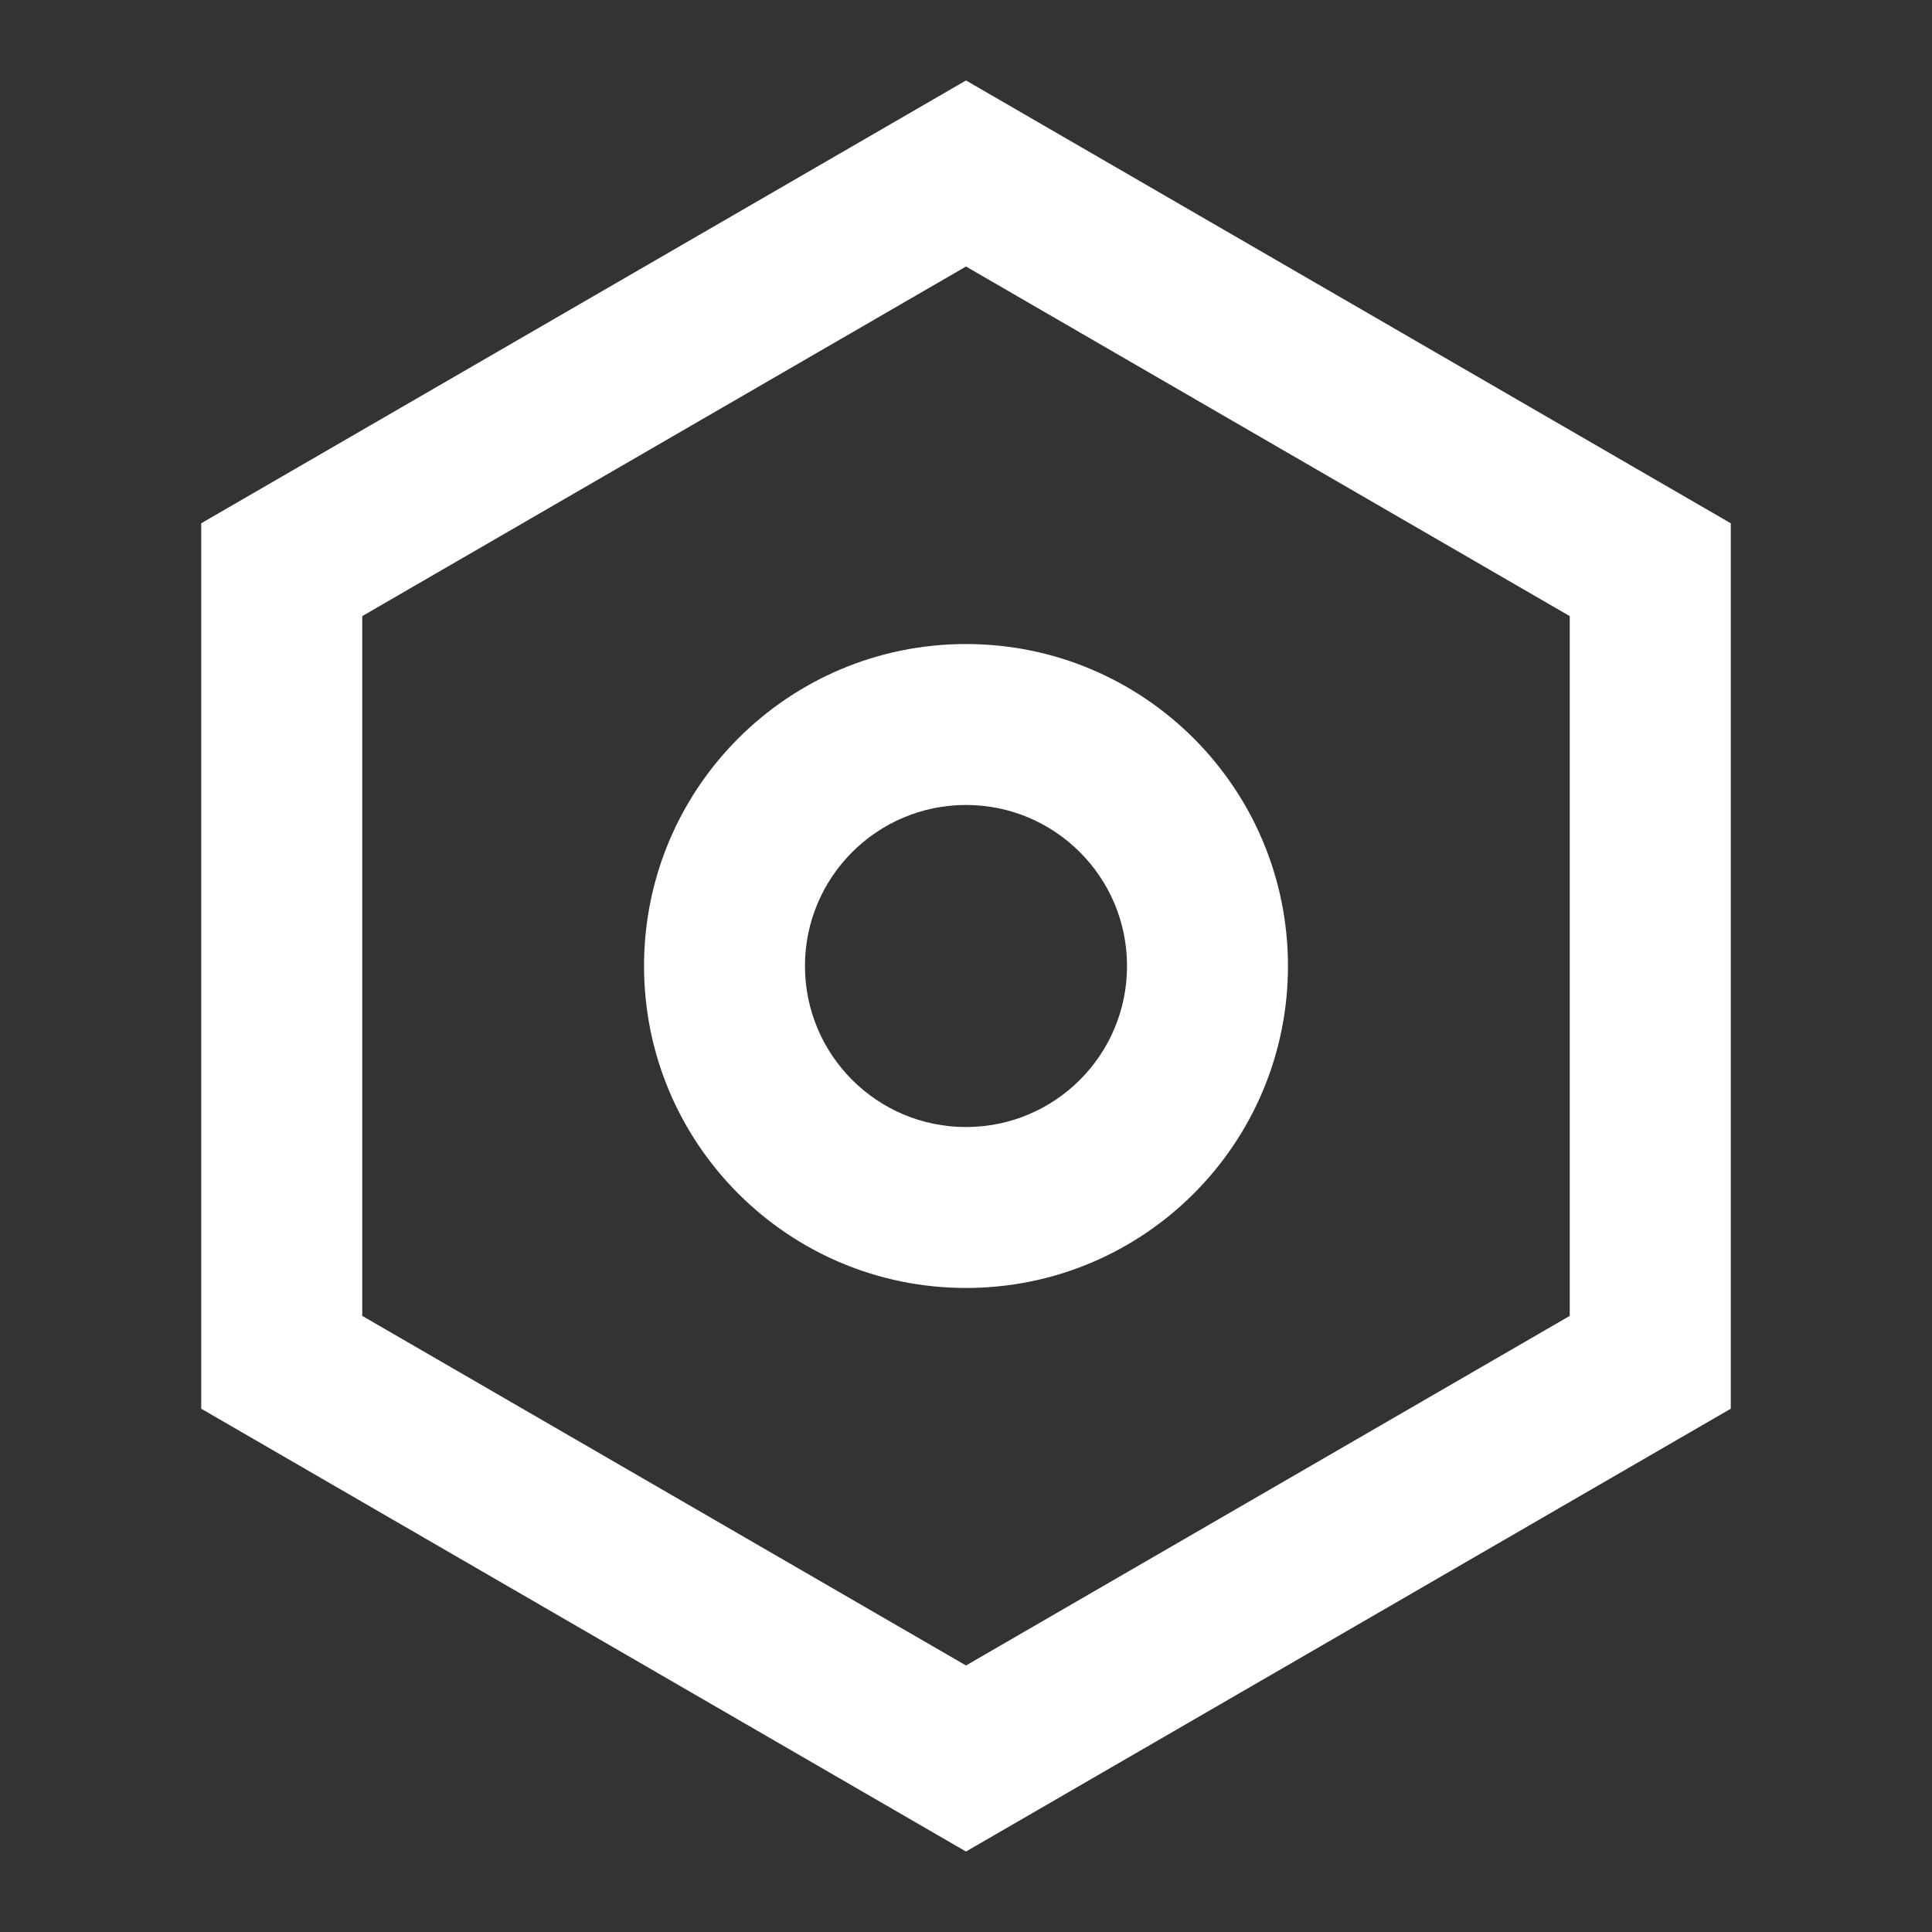 <svg xmlns="http://www.w3.org/2000/svg" xmlns:xlink="http://www.w3.org/1999/xlink" fill="none" version="1.1" width="20" height="20" viewBox="0 0 20 20"><rect x="0" y="0" width="20" height="20" fill="#333333" stroke="none"/><defs><clipPath id="master_svg0_0_2924"><rect x="0" y="0" width="20" height="20" rx="0"/></clipPath></defs><g clip-path="url(#master_svg0_0_2924)"><g><path d="M10,0.833C10,0.833,17.917,5.417,17.917,5.417C17.917,5.417,17.917,14.583,17.917,14.583C17.917,14.583,10,19.167,10,19.167C10,19.167,2.083,14.583,2.083,14.583C2.083,14.583,2.083,5.417,2.083,5.417C2.083,5.417,10,0.833,10,0.833ZM10,2.759C10,2.759,3.75,6.378,3.75,6.378C3.75,6.378,3.75,13.622,3.75,13.622C3.75,13.622,10,17.241,10,17.241C10,17.241,16.25,13.622,16.25,13.622C16.25,13.622,16.25,6.378,16.25,6.378C16.25,6.378,10,2.759,10,2.759ZM10,13.333C8.159,13.333,6.667,11.841,6.667,10C6.667,8.159,8.159,6.667,10,6.667C11.841,6.667,13.333,8.159,13.333,10C13.333,11.841,11.841,13.333,10,13.333ZM10,11.667C10.921,11.667,11.667,10.921,11.667,10C11.667,9.08,10.921,8.333,10,8.333C9.08,8.333,8.333,9.08,8.333,10C8.333,10.921,9.08,11.667,10,11.667Z" fill="#FFFFFF" fill-opacity="1"/></g></g></svg>
